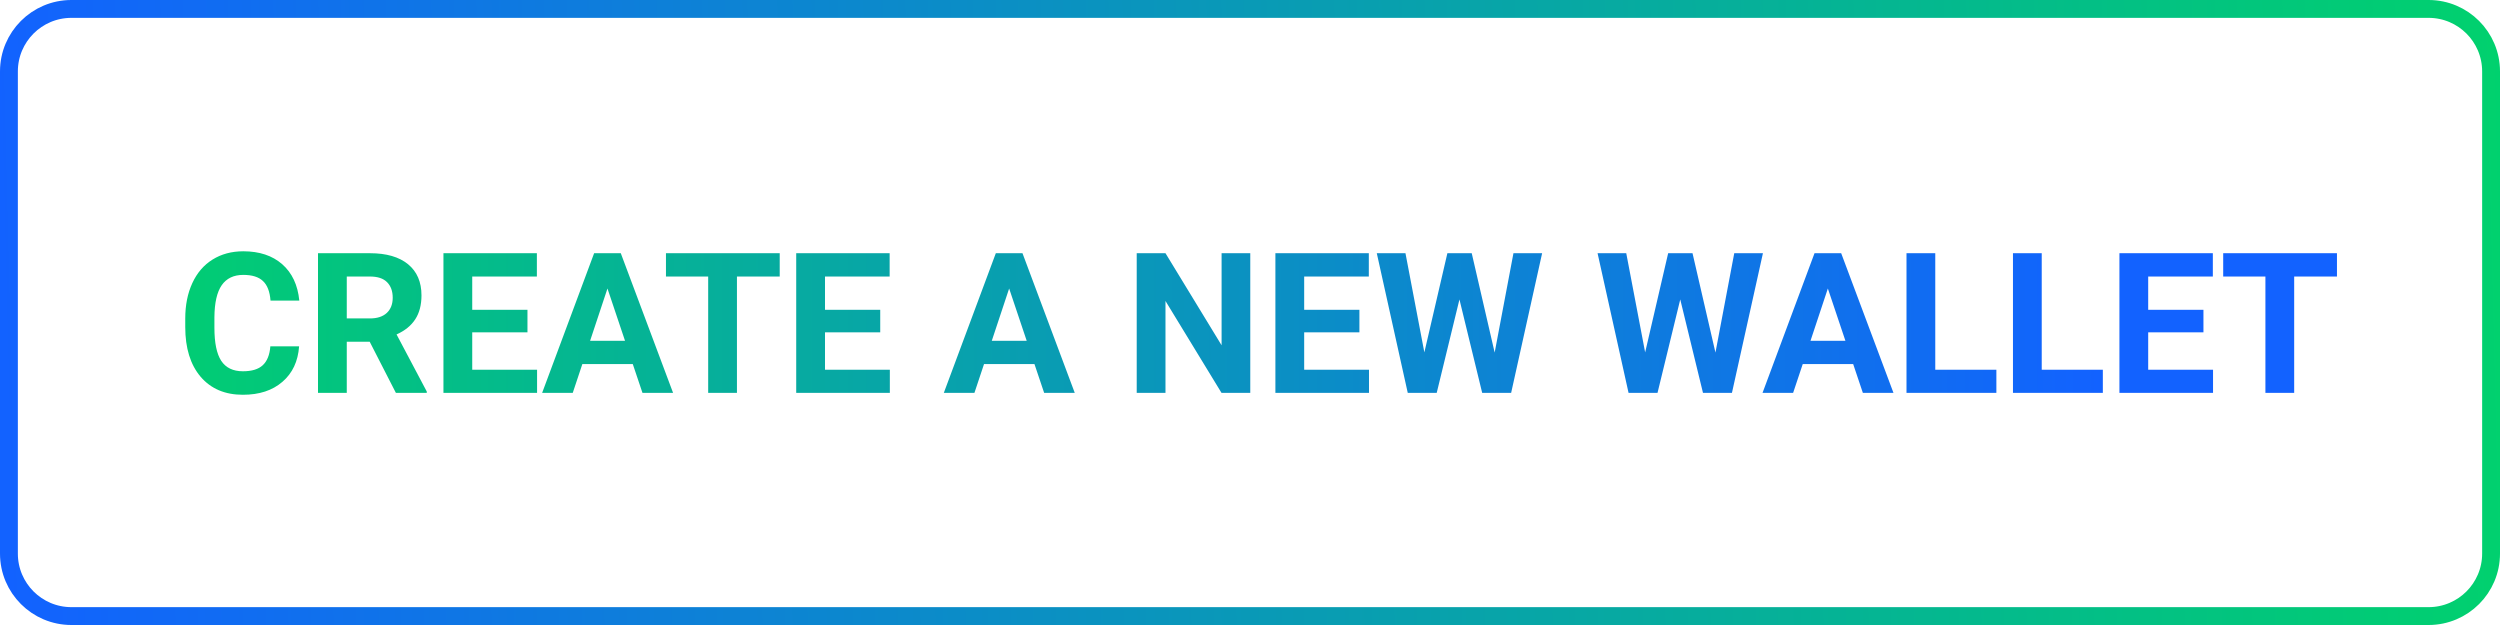 <svg width="140" height="35" viewBox="0 0 140 35" fill="none" xmlns="http://www.w3.org/2000/svg">
<path d="M0.5 4C0.5 2.067 2.067 0.5 4 0.5H136C137.933 0.5 139.5 2.067 139.5 4V31C139.5 32.933 137.933 34.5 136 34.5H4C2.067 34.5 0.5 32.933 0.5 31V4Z" stroke="url(#paint0_linear)"/>
<path d="M16.75 19.395C16.689 20.236 16.378 20.899 15.815 21.382C15.257 21.866 14.519 22.107 13.602 22.107C12.6 22.107 11.81 21.771 11.234 21.098C10.661 20.421 10.374 19.494 10.374 18.315V17.837C10.374 17.085 10.507 16.423 10.772 15.85C11.037 15.277 11.415 14.838 11.905 14.534C12.399 14.226 12.972 14.072 13.624 14.072C14.526 14.072 15.253 14.314 15.805 14.797C16.356 15.281 16.675 15.959 16.761 16.833H15.149C15.11 16.328 14.969 15.963 14.725 15.737C14.485 15.508 14.118 15.394 13.624 15.394C13.087 15.394 12.684 15.587 12.415 15.974C12.15 16.357 12.014 16.953 12.007 17.762V18.353C12.007 19.198 12.134 19.816 12.389 20.206C12.646 20.596 13.051 20.791 13.602 20.791C14.1 20.791 14.471 20.679 14.714 20.453C14.961 20.224 15.103 19.871 15.139 19.395H16.75ZM20.703 19.137H19.419V22H17.808V14.18H20.714C21.638 14.18 22.35 14.386 22.851 14.797C23.353 15.209 23.603 15.791 23.603 16.543C23.603 17.076 23.487 17.522 23.254 17.88C23.025 18.235 22.676 18.518 22.207 18.729L23.899 21.925V22H22.169L20.703 19.137ZM19.419 17.832H20.719C21.124 17.832 21.437 17.73 21.659 17.526C21.881 17.318 21.992 17.034 21.992 16.672C21.992 16.303 21.886 16.013 21.675 15.802C21.468 15.591 21.147 15.485 20.714 15.485H19.419V17.832ZM29.538 18.611H26.445V20.706H30.076V22H24.833V14.18H30.065V15.485H26.445V17.349H29.538V18.611ZM35.436 20.389H32.611L32.074 22H30.36L33.271 14.18H34.764L37.692 22H35.978L35.436 20.389ZM33.046 19.084H35.001L34.018 16.156L33.046 19.084ZM43.664 15.485H41.269V22H39.658V15.485H37.294V14.18H43.664V15.485ZM49.293 18.611H46.2V20.706H49.831V22H44.588V14.18H49.82V15.485H46.2V17.349H49.293V18.611ZM57.93 20.389H55.105L54.568 22H52.854L55.766 14.18H57.259L60.186 22H58.472L57.93 20.389ZM55.54 19.084H57.495L56.512 16.156L55.54 19.084ZM70.015 22H68.404L65.267 16.855V22H63.656V14.18H65.267L68.409 19.336V14.18H70.015V22ZM76.127 18.611H73.034V20.706H76.664V22H71.422V14.18H76.654V15.485H73.034V17.349H76.127V18.611ZM83.701 19.744L84.753 14.18H86.359L84.624 22H83.002L81.729 16.769L80.456 22H78.834L77.1 14.18H78.706L79.764 19.733L81.053 14.18H82.417L83.701 19.744ZM96.065 19.744L97.118 14.18H98.724L96.989 22H95.367L94.094 16.769L92.821 22H91.199L89.464 14.18H91.07L92.128 19.733L93.417 14.18H94.781L96.065 19.744ZM103.778 20.389H100.953L100.415 22H98.702L101.613 14.18H103.106L106.034 22H104.32L103.778 20.389ZM101.388 19.084H103.343L102.36 16.156L101.388 19.084ZM108.375 20.706H111.797V22H106.764V14.18H108.375V20.706ZM114.337 20.706H117.759V22H112.726V14.18H114.337V20.706ZM123.393 18.611H120.299V20.706H123.93V22H118.688V14.18H123.919V15.485H120.299V17.349H123.393V18.611ZM130.87 15.485H128.474V22H126.863V15.485H124.499V14.18H130.87V15.485Z" fill="url(#paint1_linear)"/>
<defs>
<linearGradient id="paint0_linear" x1="-1.87323e-08" y1="20.5" x2="144.028" y2="16.95" gradientUnits="userSpaceOnUse">
<stop stop-color="#1262FF"/>
<stop offset="1" stop-color="#00D46A"/>
</linearGradient>
<linearGradient id="paint1_linear" x1="117.622" y1="18.067" x2="2.598" y2="18.067" gradientUnits="userSpaceOnUse">
<stop stop-color="#1262FF"/>
<stop offset="1" stop-color="#00D46A"/>
</linearGradient>
</defs>
</svg>
